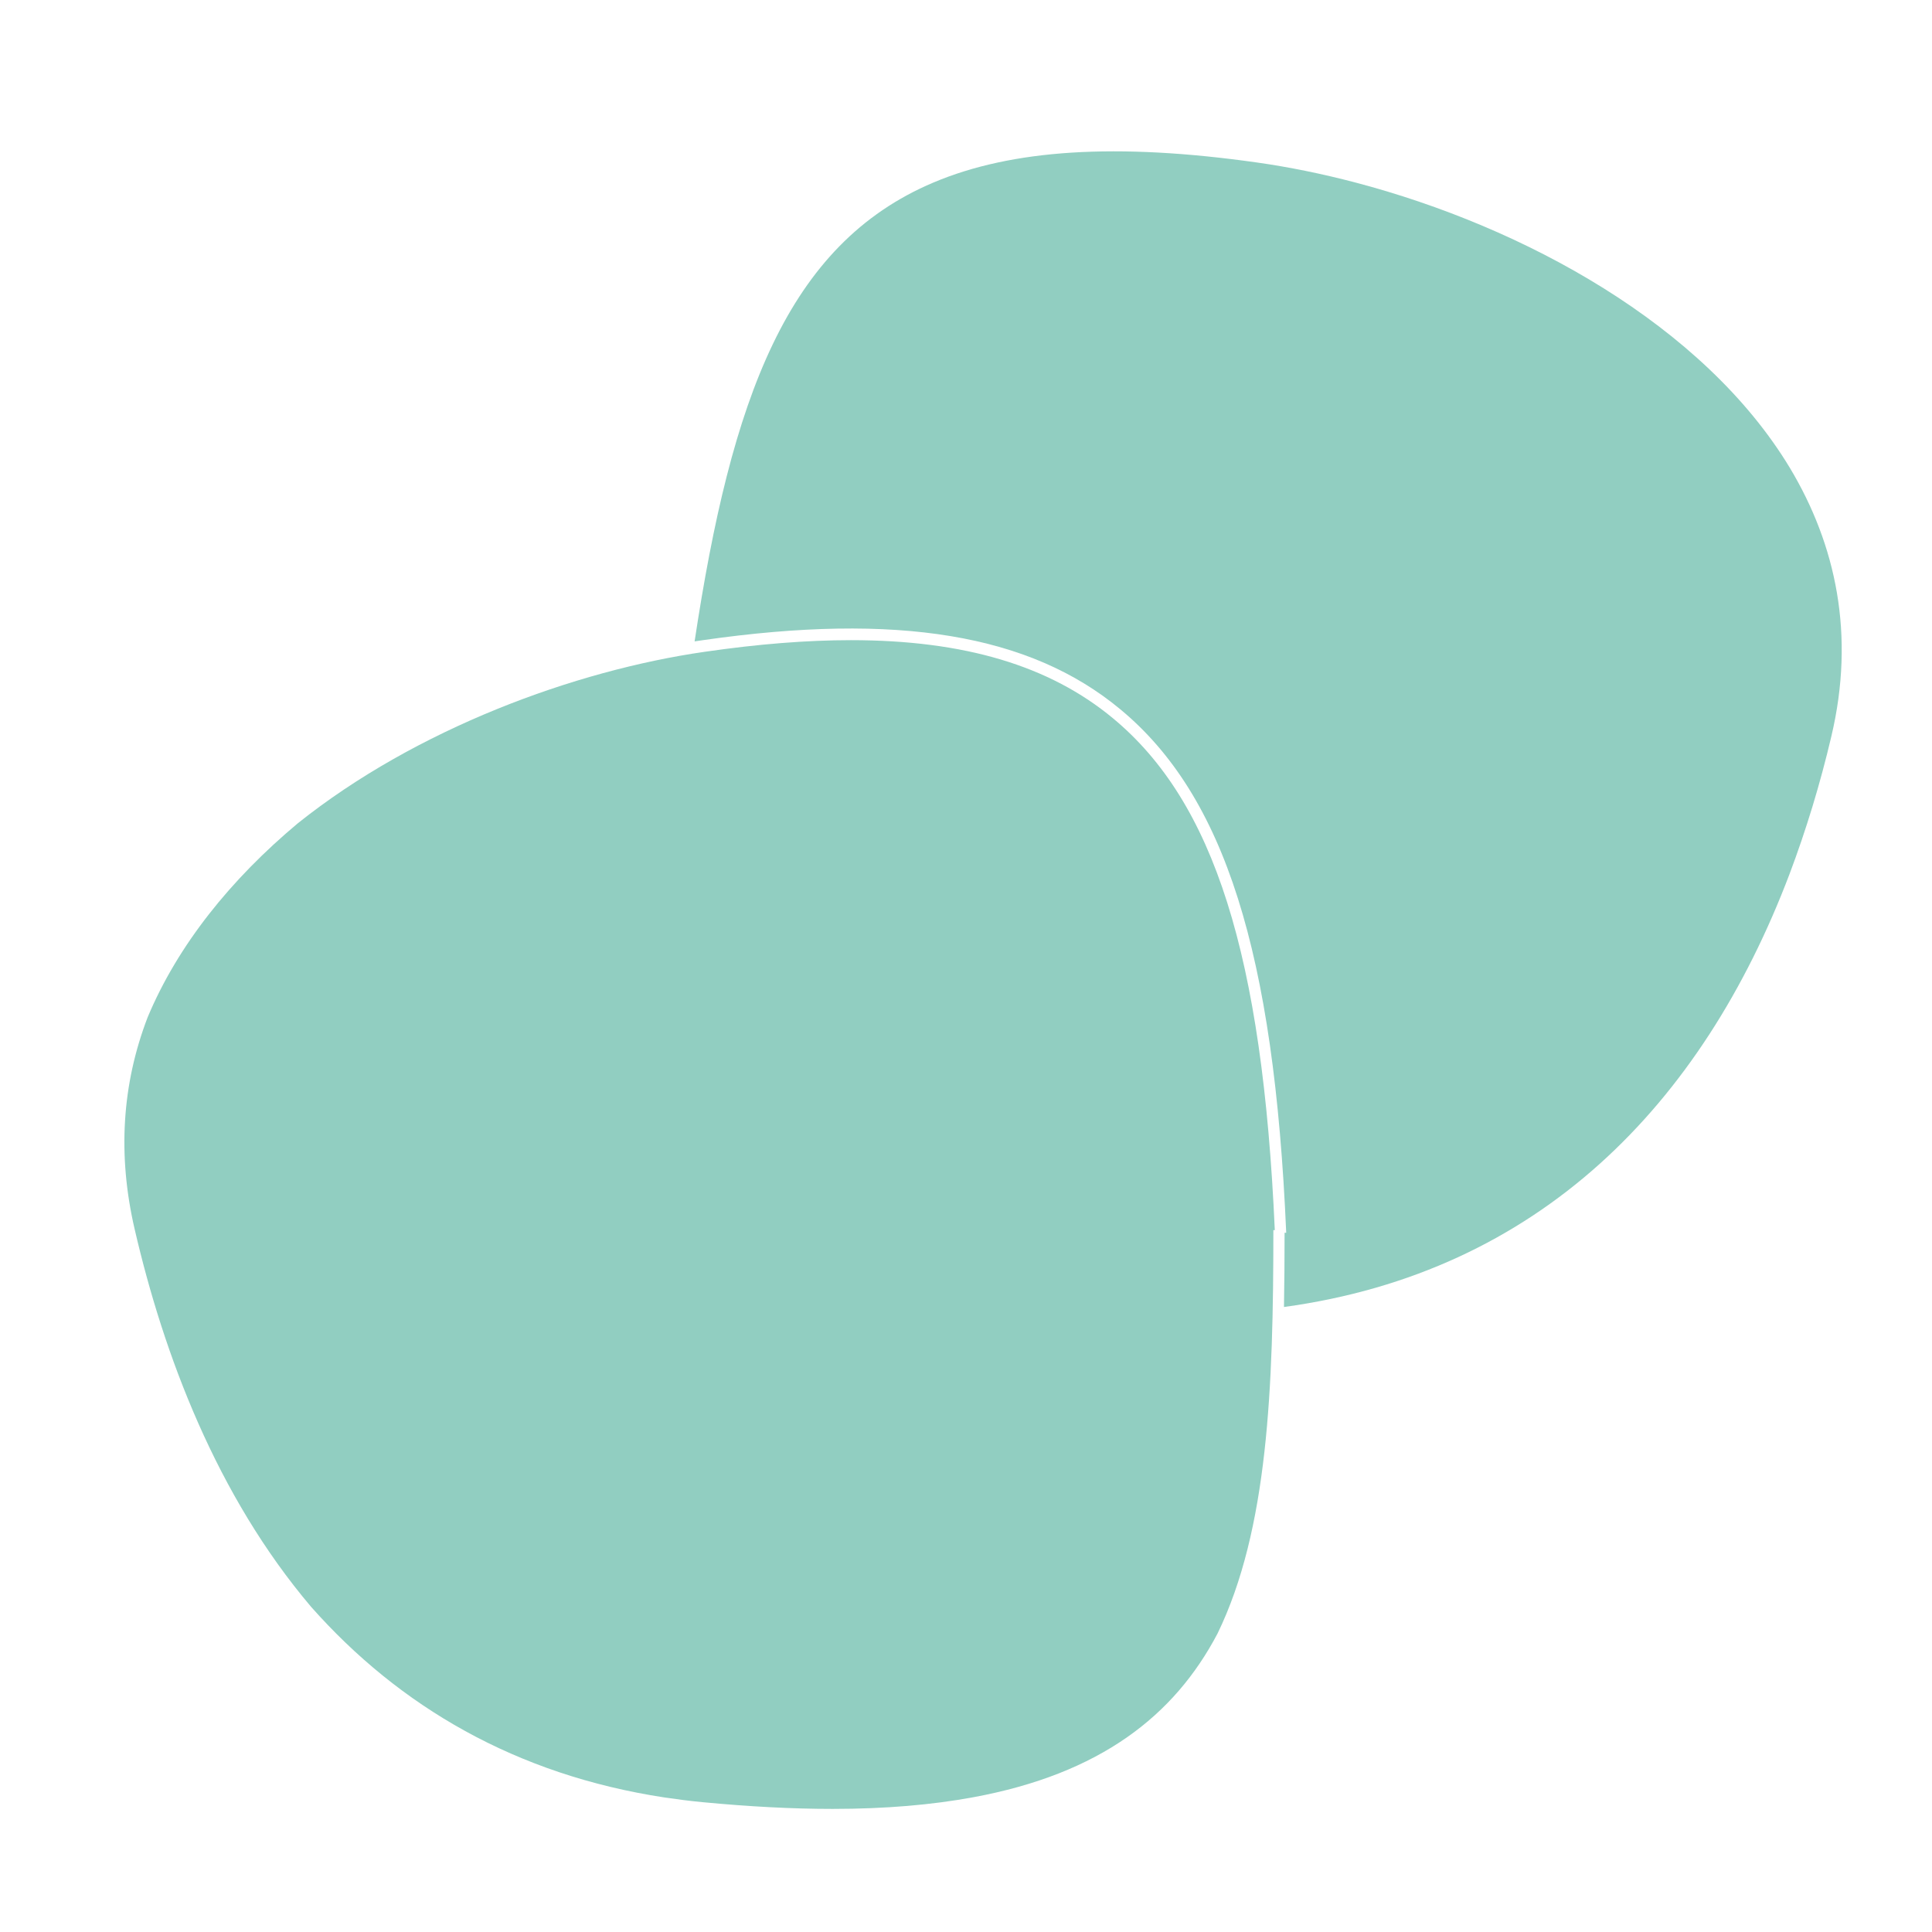 <svg width="716" height="716" viewBox="0 0 716 716" fill="none" xmlns="http://www.w3.org/2000/svg">
<path d="M663.284 173.326C631.325 120.44 564.915 84.1 502.283 67.63C489.893 64.381 477.653 61.888 465.867 60.226C413.585 52.822 374.978 55.39 345.967 67.63C291.569 90.597 271.019 147.79 257.42 237.697C258.478 237.545 259.46 237.394 260.518 237.243C332.518 226.893 381.703 235.052 415.172 262.855C453.854 294.889 472.213 352.988 476.671 456.872H476.067C476.067 466.543 475.991 475.684 475.84 484.373C570.431 471.454 630.796 409.35 663.208 323.901C669.328 307.657 674.541 290.583 678.696 272.904C687.611 235.279 680.434 201.885 663.284 173.326Z" fill="#91CEC1"/>
<path d="M412.452 266.18C389.031 246.763 357.526 237.243 315.368 237.243C298.973 237.243 280.992 238.679 261.197 241.55C212.92 248.5 154.216 270.108 110.396 305.089C85.539 325.865 65.896 350.269 54.714 377.014C45.195 401.795 43.533 428.011 49.879 455.437C60.683 502.128 80.251 554.183 115.307 595.509C148.021 632.454 191.236 657.764 246.313 666.15C250.922 666.83 255.606 667.435 260.366 667.888C277.819 669.55 293.836 670.381 308.493 670.381H308.644C328.212 670.381 345.437 668.87 360.623 666.075C407.768 657.386 435.193 635.854 451.21 605.407C469.947 566.875 471.911 514.291 471.911 455.89H472.44C467.907 353.971 449.925 297.231 412.452 266.18Z" fill="#91CEC1"/>
</svg>
